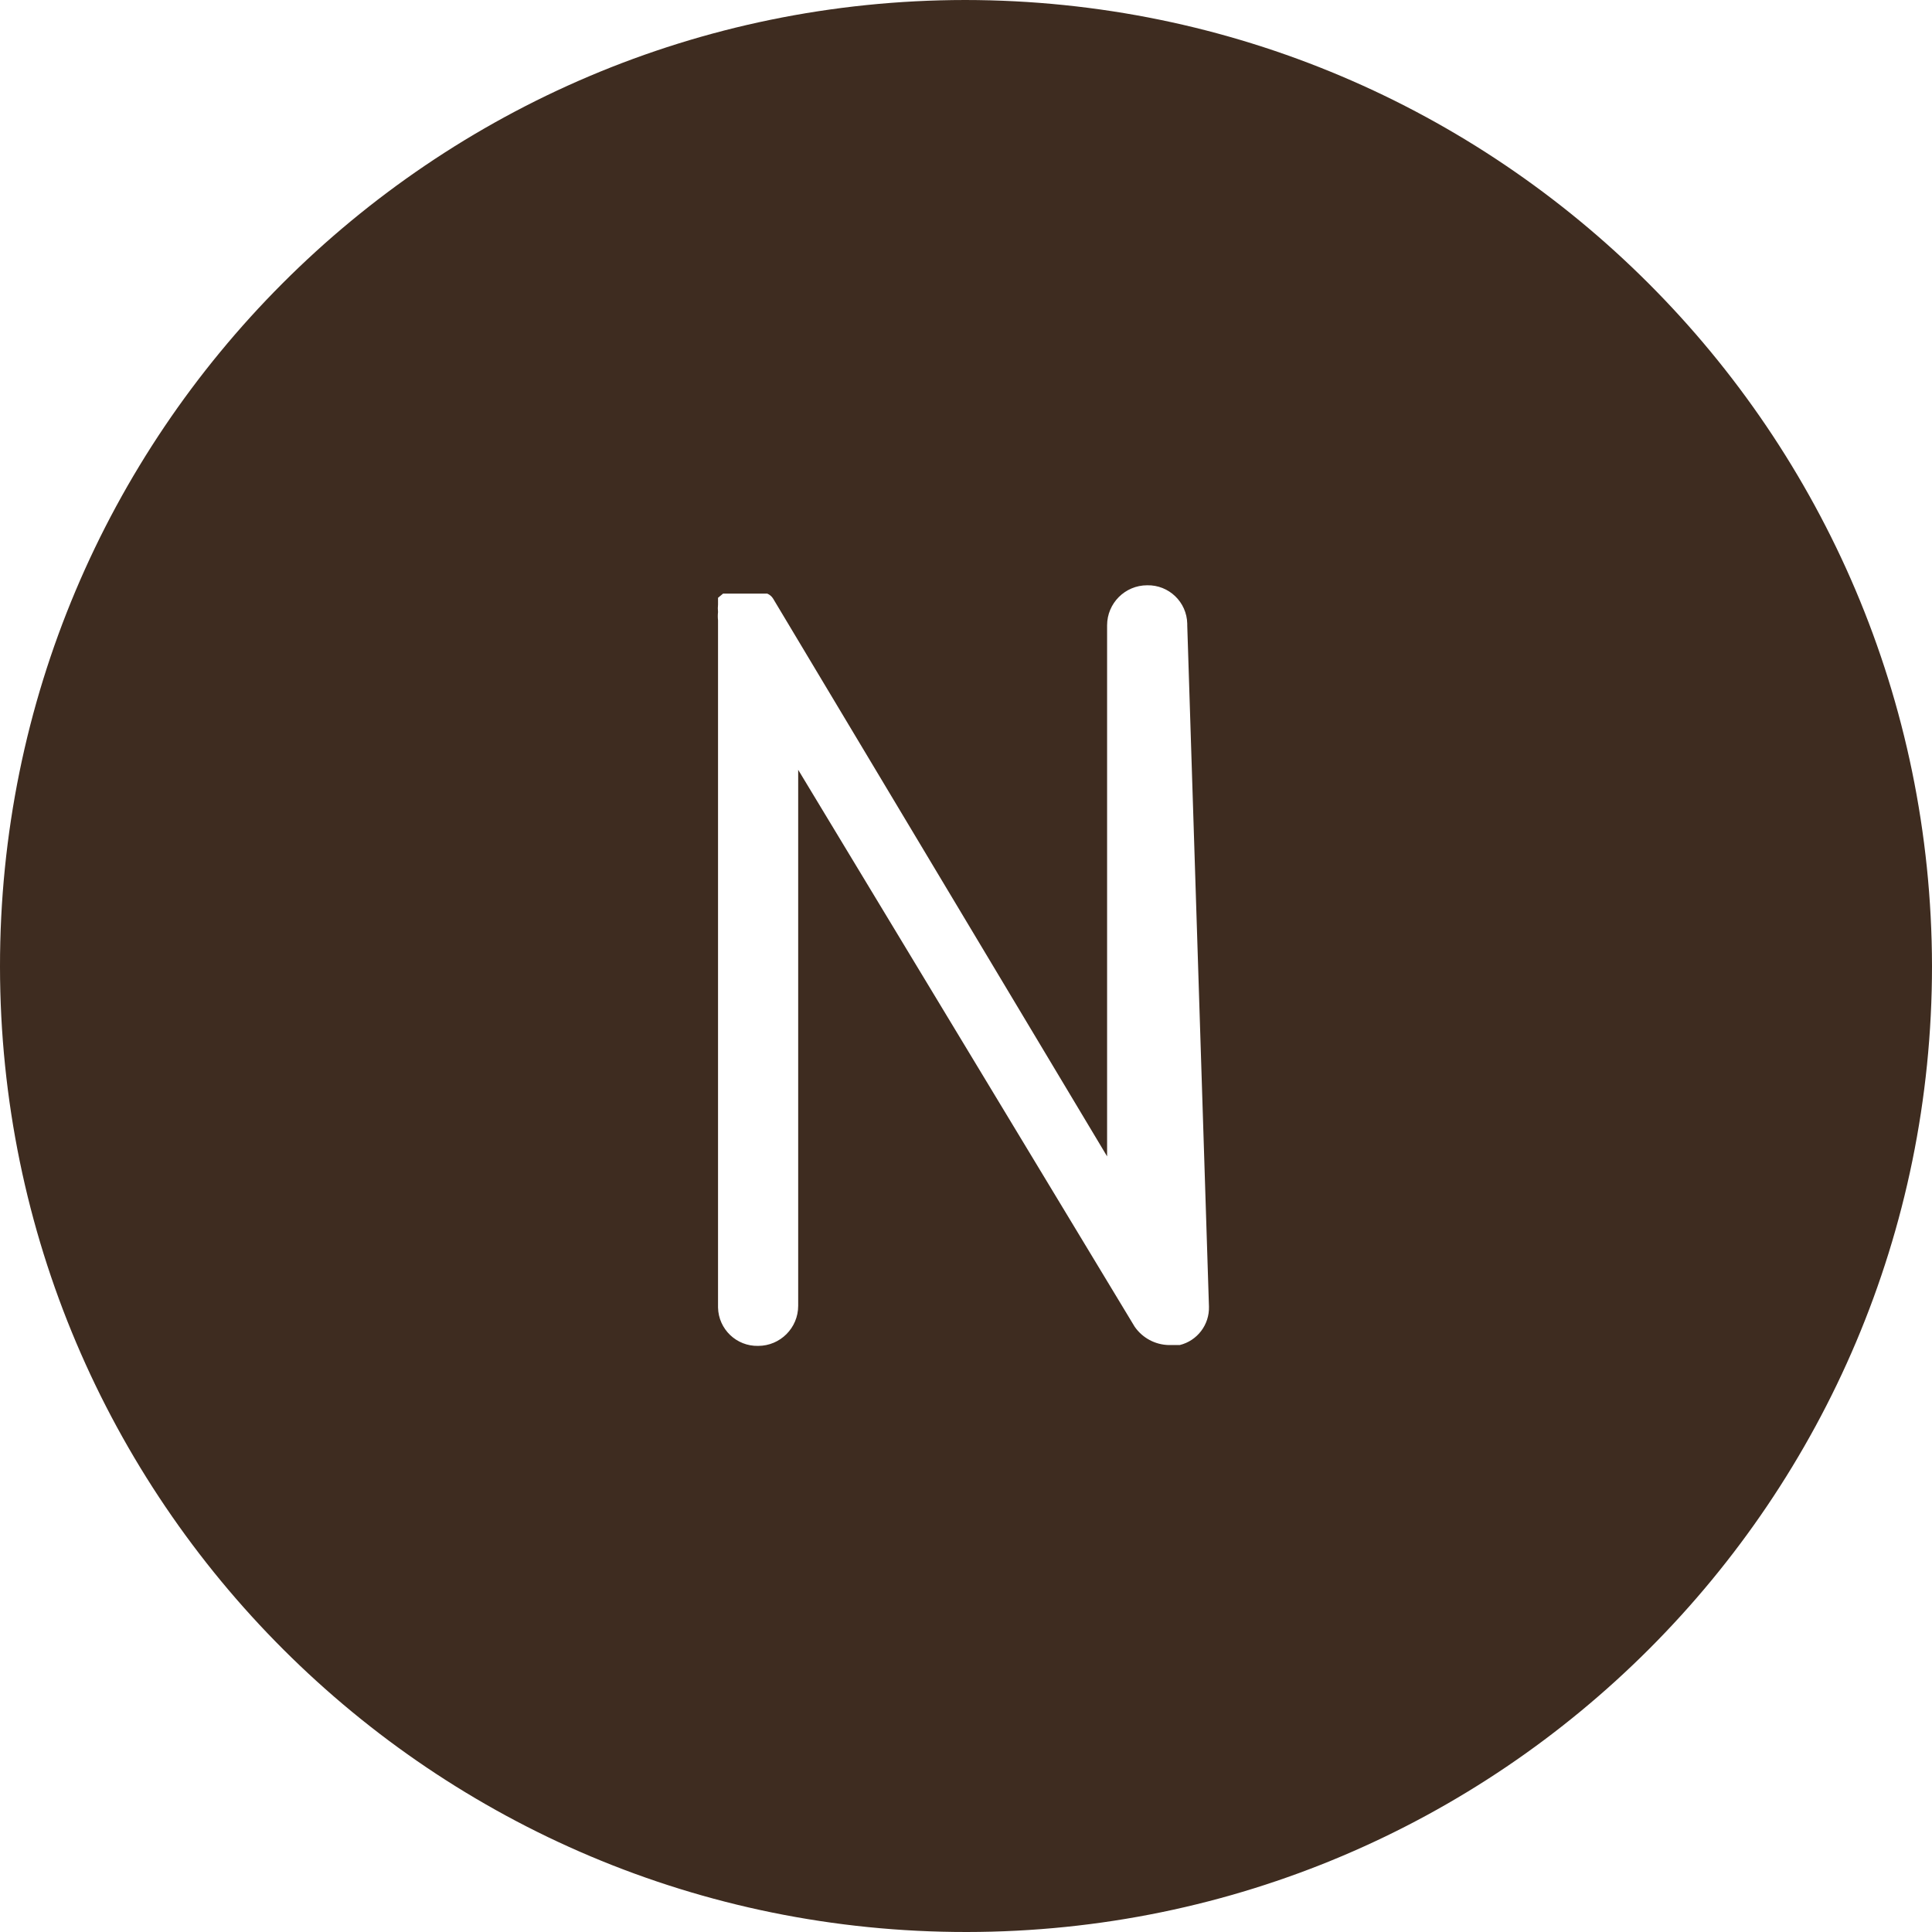 <!-- icon666.com - MILLIONS OF FREE VECTOR ICONS --><svg version="1.1" id="Capa_1" xmlns="http://www.w3.org/2000/svg" xmlns:xlink="http://www.w3.org/1999/xlink" x="0px" y="0px" viewBox="0 0 493.653 493.653" style="enable-background:new 0 0 493.653 493.653;" xml:space="preserve"><g><g><path d="M246.613,0C110.295,0.118-0.118,110.721,0,247.04c0.118,136.319,110.721,246.731,247.04,246.613 c136.235-0.118,246.613-110.591,246.613-246.826C493.418,110.522,382.918,0.117,246.613,0z M301.44,343.68h-2.773 c-3.501-0.066-6.756-1.813-8.747-4.693l-85.973-142.293v136.96c0,5.655-4.585,10.24-10.24,10.24 c-5.536,0.119-10.121-4.272-10.24-9.809c-0.003-0.144-0.003-0.287,0-0.431V159.787c0,0,0,0,0-1.28 c-0.078-0.709-0.078-1.424,0-2.133c-0.067-0.638-0.067-1.282,0-1.92v-1.707l1.28-1.067h2.133h1.92h2.133h1.493h1.92h1.707 c0.62,0.259,1.142,0.707,1.493,1.28l85.333,142.507v-135.68c0-5.655,4.585-10.24,10.24-10.24 c5.536-0.119,10.121,4.272,10.24,9.809c0.003,0.144,0.003,0.288,0,0.431l5.547,174.08 C309.04,338.488,305.93,342.576,301.44,343.68z" fill="#000000" style="fill: rgb(62, 44, 32);"></path></g></g></svg>
